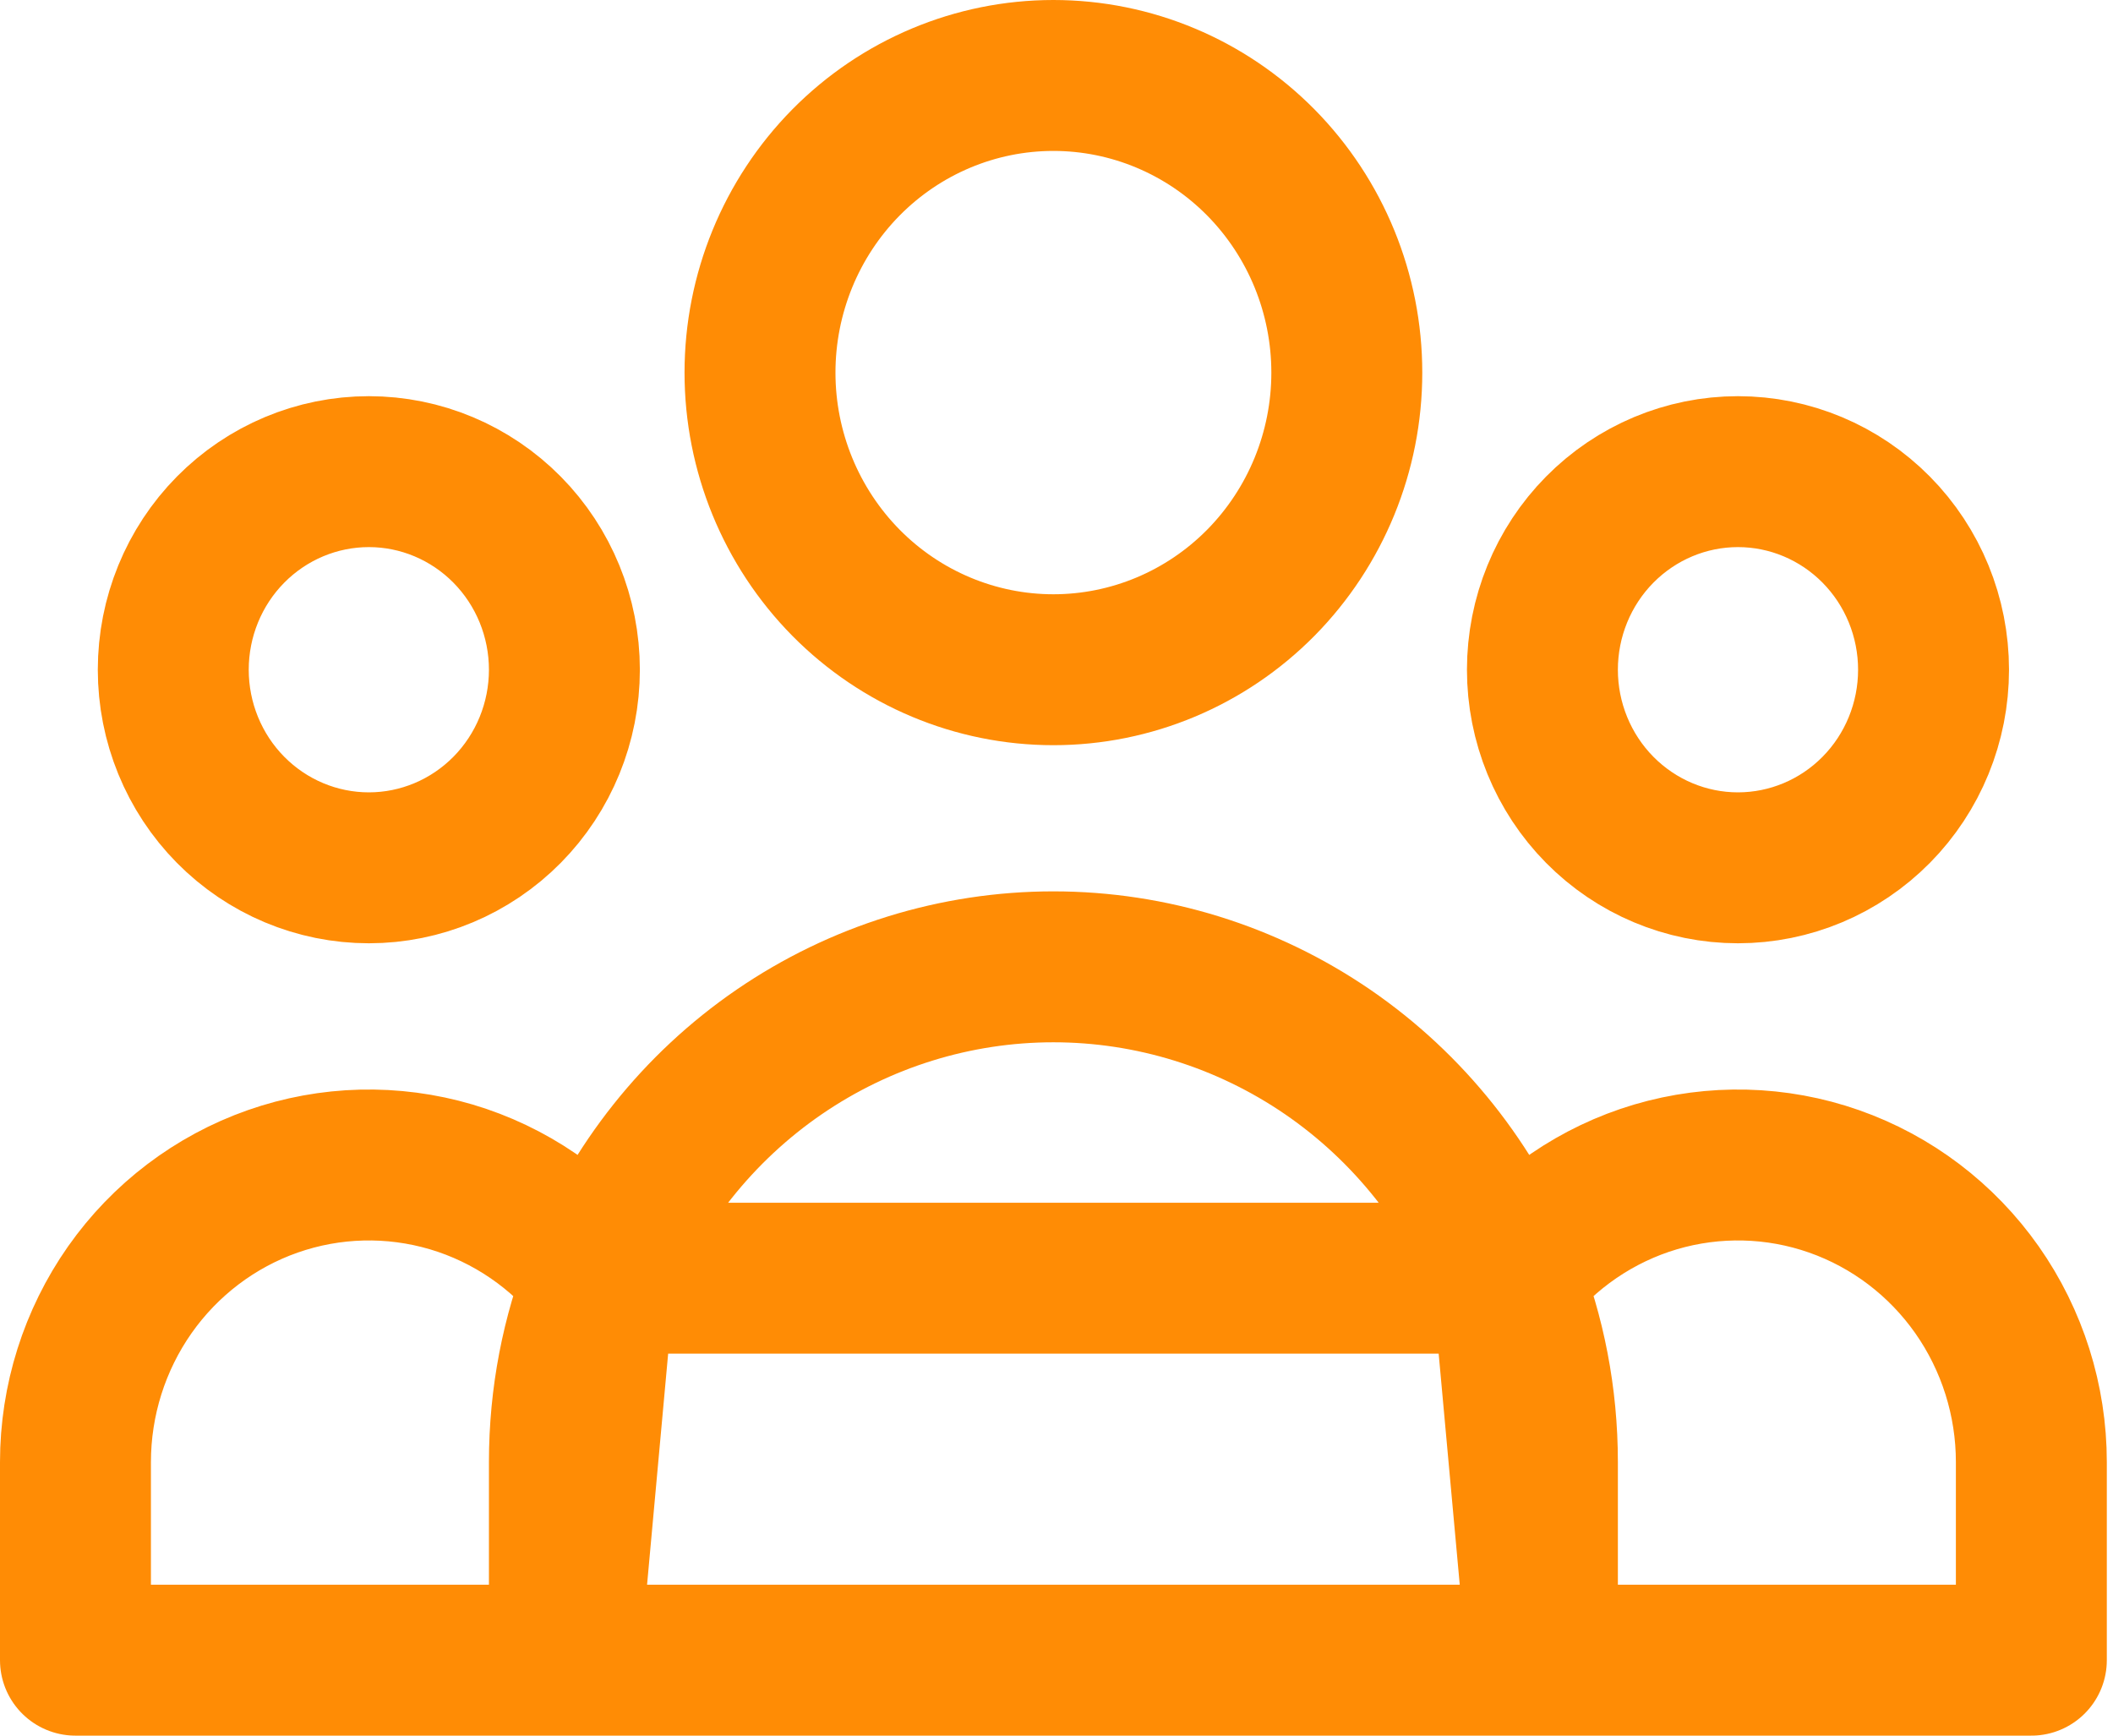 <svg width="28" height="23" viewBox="0 0 28 23" fill="none" xmlns="http://www.w3.org/2000/svg">
<path d="M20.439 22H26.918V19.375C26.918 18.557 26.666 17.759 26.198 17.092C25.729 16.425 25.067 15.923 24.304 15.655C23.541 15.387 22.714 15.367 21.938 15.596C21.163 15.826 20.477 16.295 19.977 16.938L20.439 22ZM20.439 22H7.479H20.439ZM20.439 22V19.375C20.439 18.514 20.275 17.691 19.977 16.938L20.439 22ZM7.479 22H1V19.375C1 18.557 1.252 17.759 1.72 17.092C2.189 16.425 2.851 15.923 3.614 15.655C4.378 15.387 5.204 15.367 5.98 15.596C6.755 15.826 7.441 16.295 7.941 16.938L7.479 22ZM7.479 22V19.375C7.479 18.514 7.643 17.691 7.941 16.938L7.479 22ZM7.941 16.938C8.422 15.72 9.253 14.675 10.325 13.94C11.398 13.205 12.664 12.812 13.959 12.812C15.254 12.812 16.52 13.205 17.593 13.94C18.665 14.675 19.496 15.72 19.977 16.938H7.941ZM17.847 4.938C17.847 5.982 17.437 6.983 16.708 7.722C15.979 8.46 14.99 8.875 13.959 8.875C12.928 8.875 11.939 8.46 11.21 7.722C10.481 6.983 10.071 5.982 10.071 4.938C10.071 3.893 10.481 2.892 11.21 2.153C11.939 1.415 12.928 1 13.959 1C14.99 1 15.979 1.415 16.708 2.153C17.437 2.892 17.847 3.893 17.847 4.938V4.938ZM25.622 8.875C25.622 9.571 25.349 10.239 24.863 10.731C24.377 11.223 23.718 11.5 23.03 11.5C22.343 11.5 21.684 11.223 21.198 10.731C20.712 10.239 20.439 9.571 20.439 8.875C20.439 8.179 20.712 7.511 21.198 7.019C21.684 6.527 22.343 6.25 23.03 6.25C23.718 6.25 24.377 6.527 24.863 7.019C25.349 7.511 25.622 8.179 25.622 8.875ZM7.479 8.875C7.479 9.571 7.206 10.239 6.72 10.731C6.234 11.223 5.575 11.5 4.888 11.5C4.2 11.5 3.541 11.223 3.055 10.731C2.569 10.239 2.296 9.571 2.296 8.875C2.296 8.179 2.569 7.511 3.055 7.019C3.541 6.527 4.2 6.25 4.888 6.25C5.575 6.25 6.234 6.527 6.72 7.019C7.206 7.511 7.479 8.179 7.479 8.875Z" stroke="#FF8C05" stroke-width="2" stroke-linecap="round" stroke-linejoin="round"/>
</svg>
